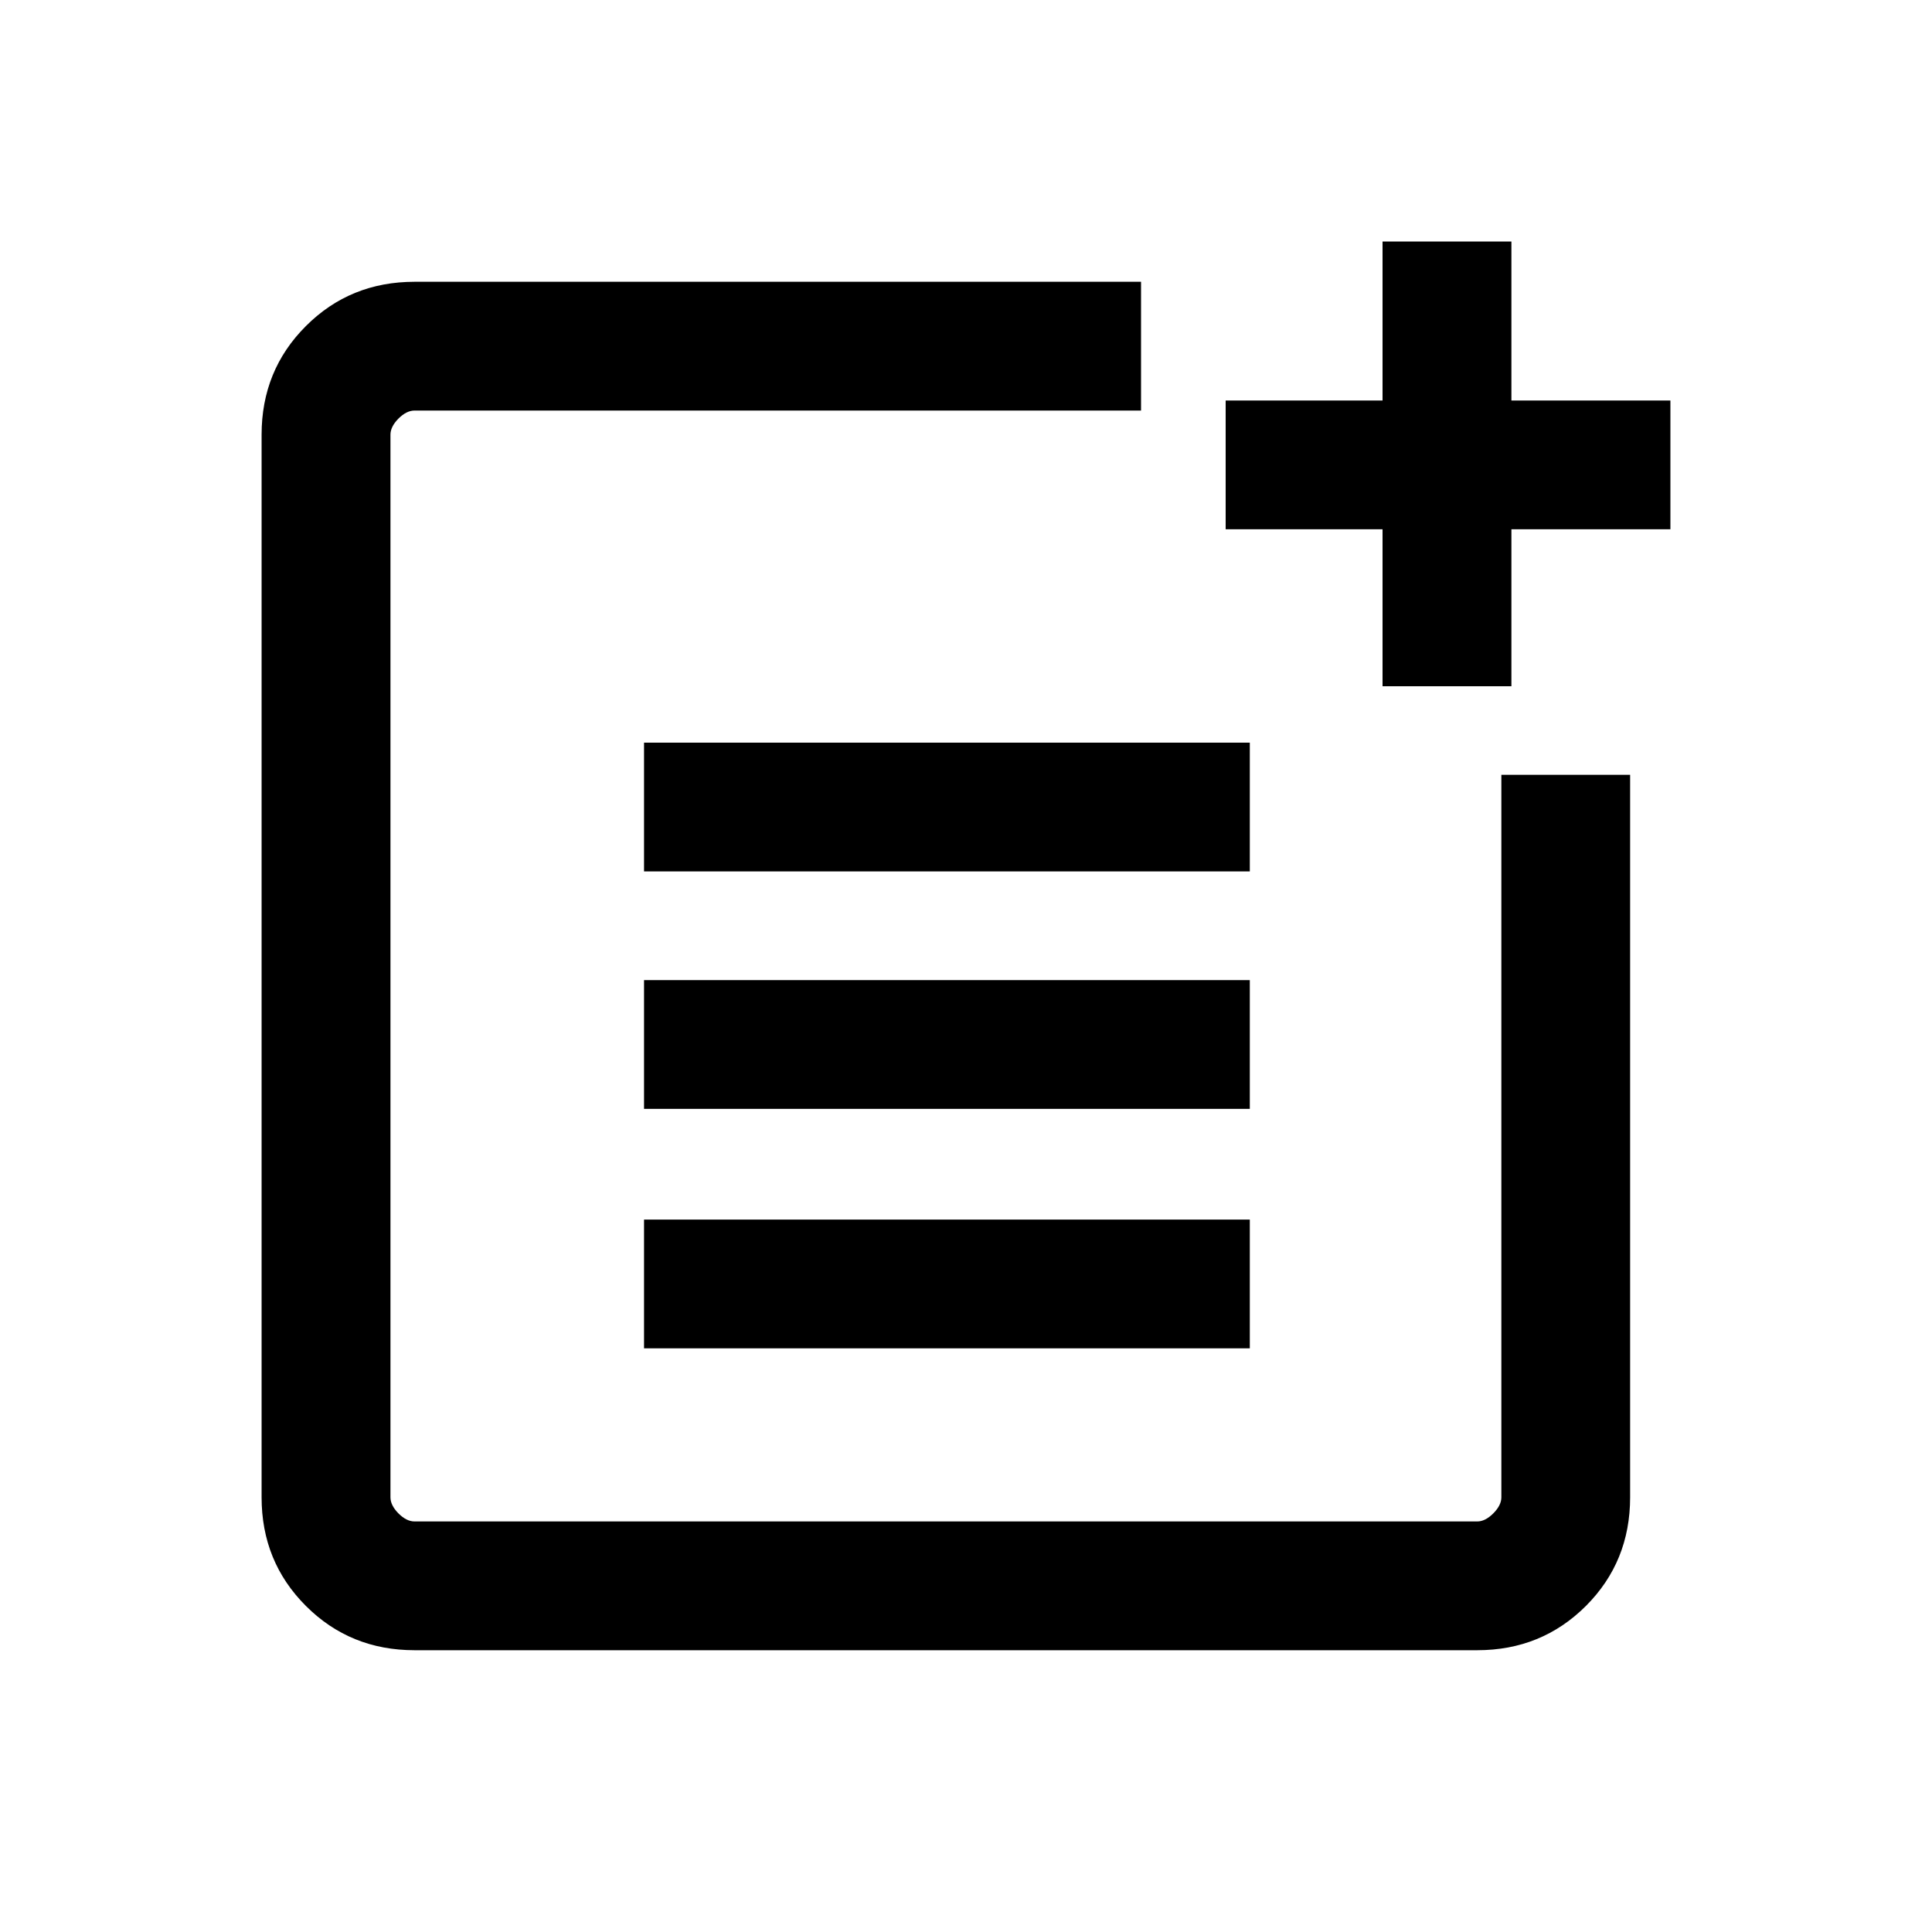 <svg xmlns="http://www.w3.org/2000/svg" height="20" width="20"><path d="M12.938 7.688V9.021H6.667V7.688ZM12.938 10.146V11.479H6.667V10.146ZM12.938 12.625V13.958H6.667V12.625ZM15.646 2.5V4.146H17.292V5.479H15.646V7.104H14.312V5.479H12.688V4.146H14.312V2.5ZM11.812 2.917V4.25H4.292Q4.208 4.25 4.125 4.333Q4.042 4.417 4.042 4.5V15.5Q4.042 15.583 4.125 15.667Q4.208 15.75 4.292 15.75H15.292Q15.375 15.75 15.458 15.667Q15.542 15.583 15.542 15.5V8.021H16.875V15.5Q16.875 16.167 16.417 16.625Q15.958 17.083 15.292 17.083H4.292Q3.625 17.083 3.167 16.625Q2.708 16.167 2.708 15.5V4.5Q2.708 3.833 3.167 3.375Q3.625 2.917 4.292 2.917Z"/></svg>